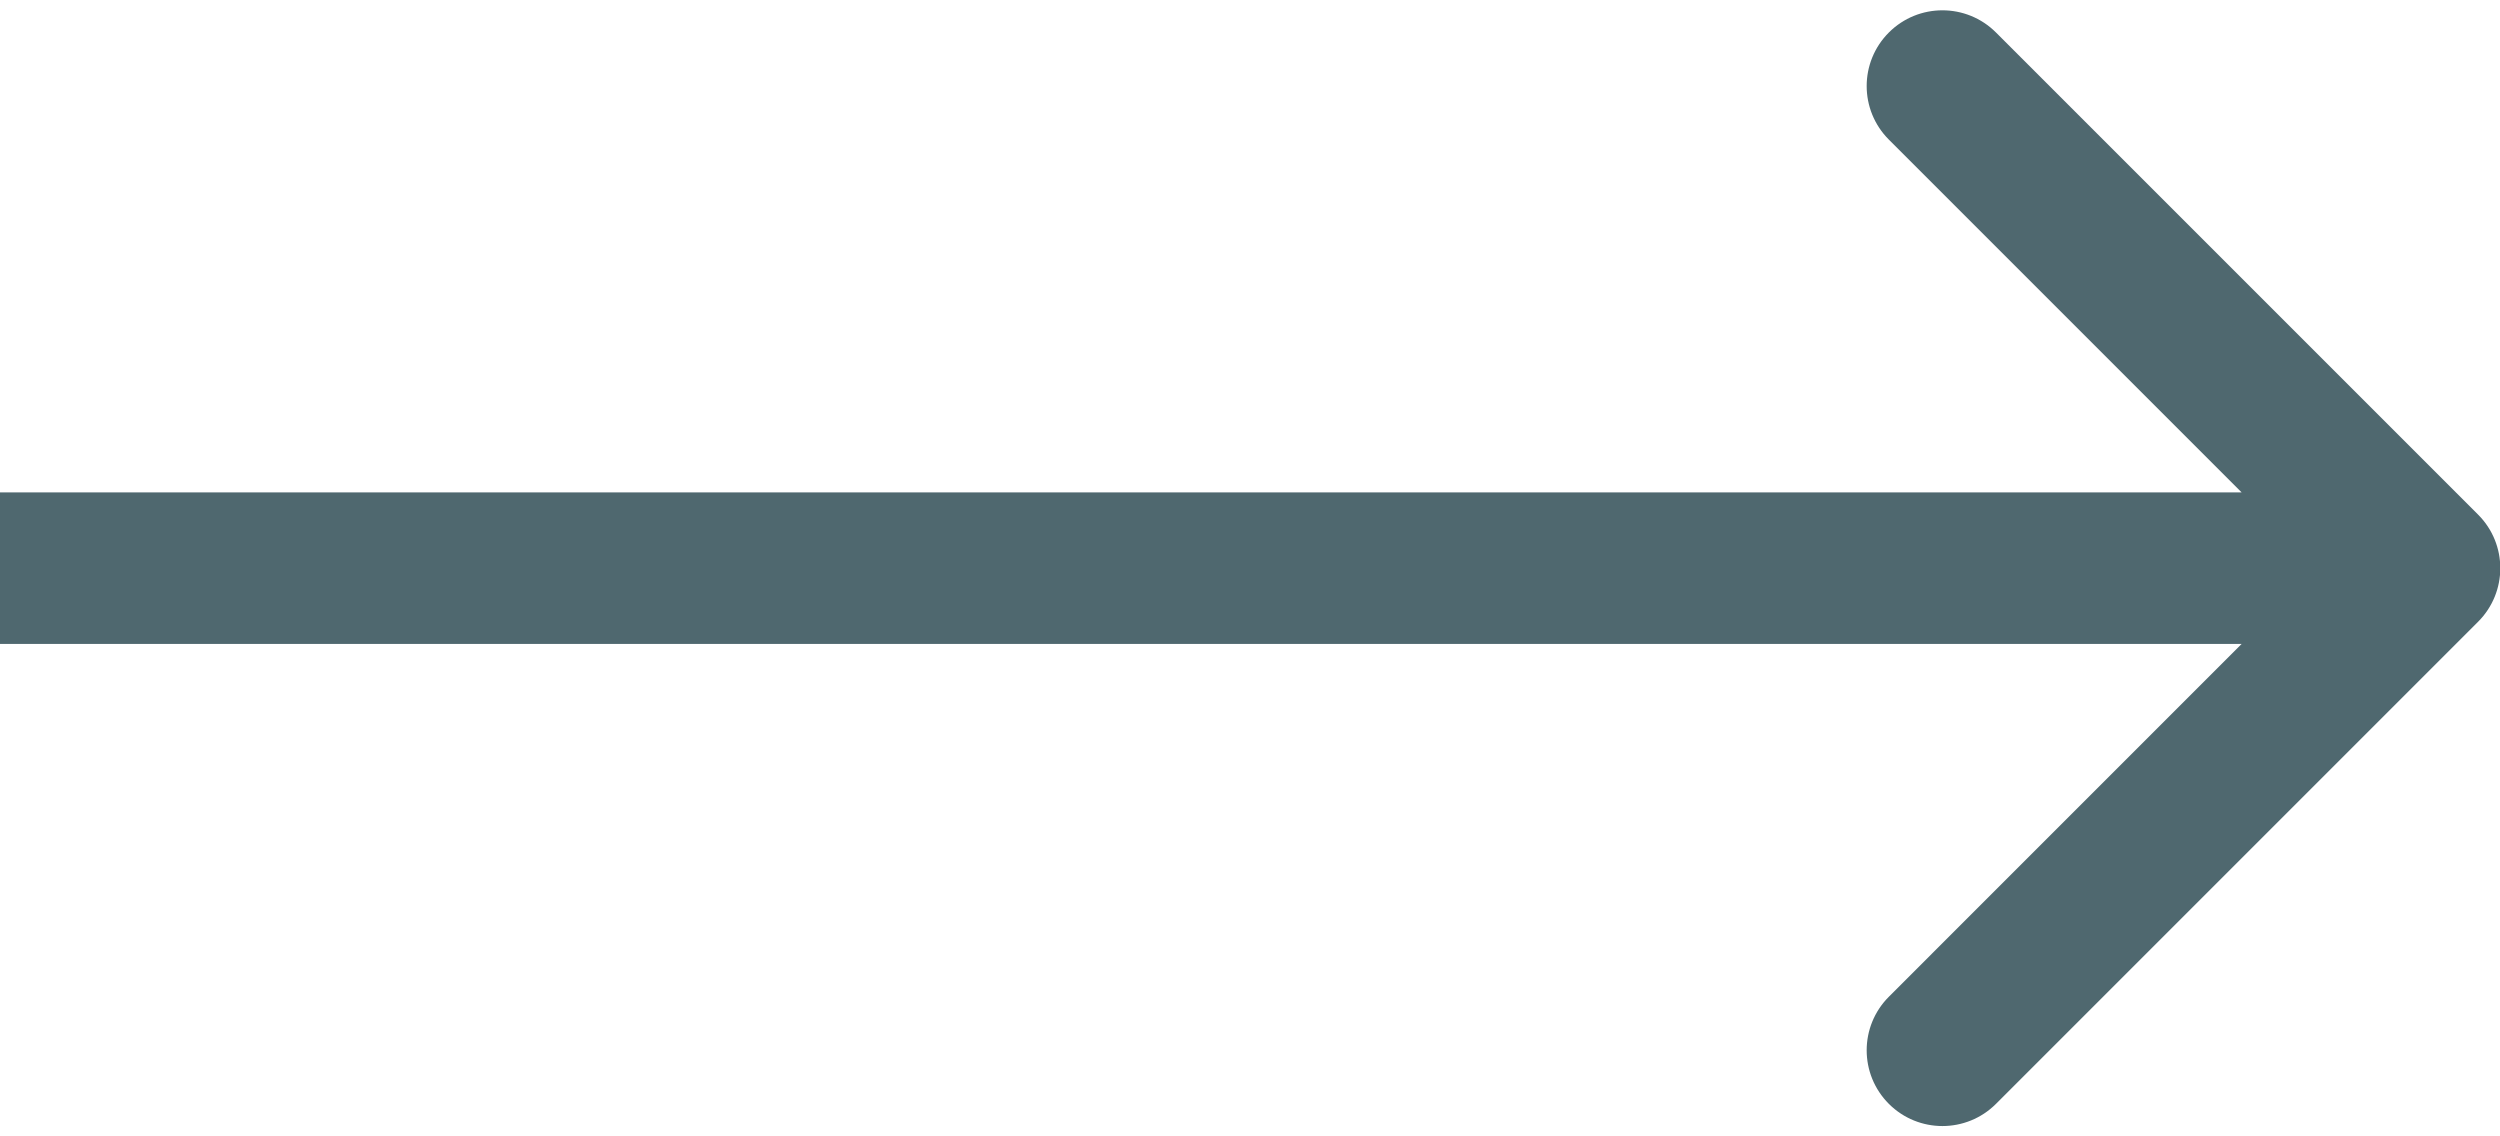 <svg width="66" height="30" viewBox="0 0 66 30" fill="none" xmlns="http://www.w3.org/2000/svg">
<path d="M65.422 16.414C66.203 15.633 66.203 14.367 65.422 13.586L52.694 0.858C51.913 0.077 50.647 0.077 49.866 0.858C49.085 1.639 49.085 2.905 49.866 3.686L61.179 15L49.866 26.314C49.085 27.095 49.085 28.361 49.866 29.142C50.647 29.923 51.913 29.923 52.694 29.142L65.422 16.414ZM0 17H64.008V13H0V17Z" fill="#4F686F"/>
</svg>
